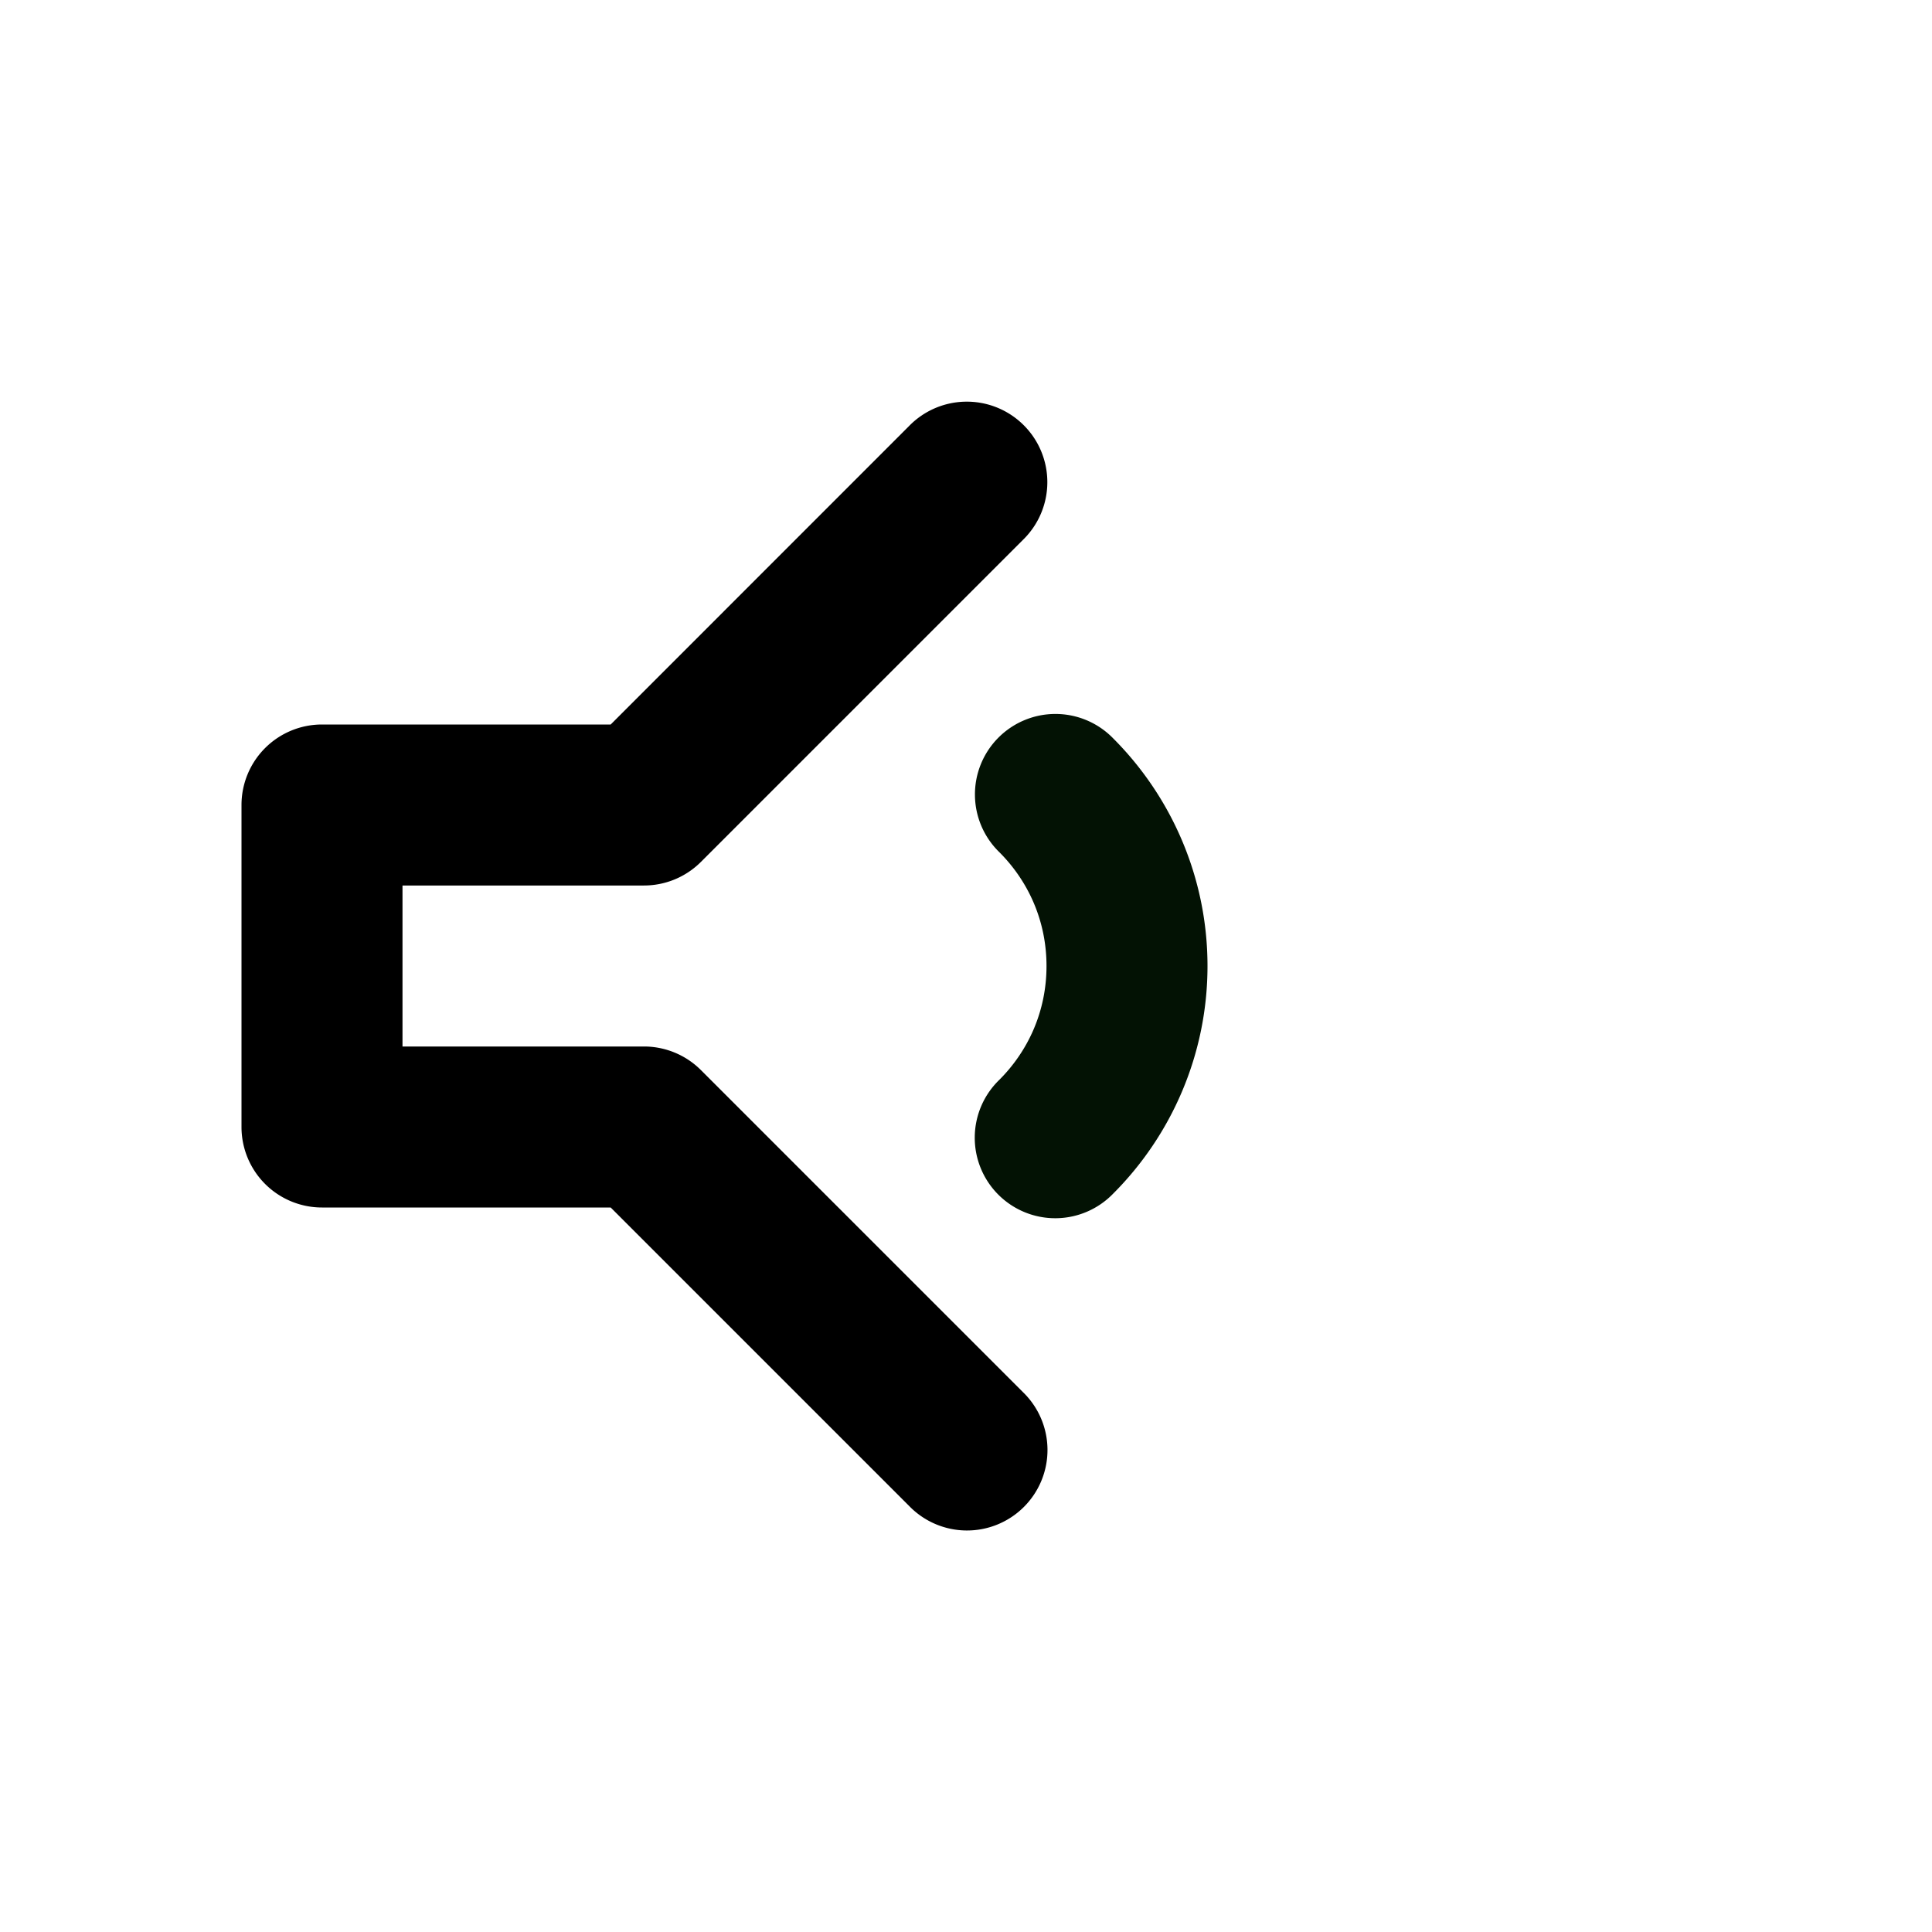 <?xml version="1.0" encoding="UTF-8" standalone="no"?>
<svg
   xmlns:dc="http://purl.org/dc/elements/1.1/"
   xmlns:cc="http://creativecommons.org/ns#"
   xmlns:rdf="http://www.w3.org/1999/02/22-rdf-syntax-ns#"
   xmlns:svg="http://www.w3.org/2000/svg"
   xmlns="http://www.w3.org/2000/svg"
   xmlns:sodipodi="http://sodipodi.sourceforge.net/DTD/sodipodi-0.dtd"
   xmlns:inkscape="http://www.inkscape.org/namespaces/inkscape"
   width="100%"
   height="100%"
   viewBox="0 0 24 24"
   version="1.1"
   xml:space="preserve"
   style="fill-rule:evenodd;clip-rule:evenodd;stroke-linecap:round;stroke-linejoin:round;stroke-miterlimit:1.414;"
   id="svg10029"
   inkscape:version="0.91 r13725"
   sodipodi:docname="volume-down.svg"><defs
     id="defs10039" /><sodipodi:namedview
     pagecolor="#ffffff"
     bordercolor="#666666"
     borderopacity="1"
     objecttolerance="10"
     gridtolerance="10"
     guidetolerance="10"
     inkscape:pageopacity="0"
     inkscape:pageshadow="2"
     inkscape:window-width="640"
     inkscape:window-height="480"
     id="namedview10037"
     showgrid="false"
     inkscape:zoom="19"
     inkscape:cx="12"
     inkscape:cy="12"
     inkscape:current-layer="svg10029" /><path
     style="color:#000000;font-style:normal;font-variant:normal;font-weight:normal;font-stretch:normal;font-size:medium;line-height:normal;font-family:sans-serif;text-indent:0;text-align:start;text-decoration:none;text-decoration-line:none;text-decoration-style:solid;text-decoration-color:#000000;letter-spacing:normal;word-spacing:normal;text-transform:none;direction:ltr;block-progression:tb;writing-mode:lr-tb;baseline-shift:baseline;text-anchor:start;white-space:normal;clip-rule:nonzero;display:inline;overflow:visible;visibility:visible;opacity:1;isolation:auto;mix-blend-mode:normal;color-interpolation:sRGB;color-interpolation-filters:linearRGB;solid-color:#000000;solid-opacity:1;fill:#000000;fill-opacity:1;fill-rule:nonzero;stroke:none;stroke-width:2px;stroke-linecap:butt;stroke-linejoin:miter;stroke-miterlimit:1.414;stroke-dasharray:none;stroke-dashoffset:0;stroke-opacity:1;color-rendering:auto;image-rendering:auto;shape-rendering:auto;text-rendering:auto;enable-background:accumulate"
     d="m 11.98,4.99 a 1,1 0 0 0 -0.688,0.303 L 7.586,9 4,9 a 1,1 0 0 0 -1,1 l 0,4 a 1,1 0 0 0 1,1 l 3.586,0 3.707,3.707 a 1,1 0 1 0 1.414,-1.414 l -4,-4 A 1,1 0 0 0 8,13 l -3,0 0,-2 3,0 A 1,1 0 0 0 8.707,10.707 L 12.707,6.707 A 1,1 0 0 0 11.98,4.99 Z"
     id="path10031"
     inkscape:connector-curvature="0" /><g
     transform="matrix(1,0,0,1,-1,0)"
     id="g10033"><path
       style="color:#000000;font-style:normal;font-variant:normal;font-weight:normal;font-stretch:normal;font-size:medium;line-height:normal;font-family:sans-serif;text-indent:0;text-align:start;text-decoration:none;text-decoration-line:none;text-decoration-style:solid;text-decoration-color:#000000;letter-spacing:normal;word-spacing:normal;text-transform:none;direction:ltr;block-progression:tb;writing-mode:lr-tb;baseline-shift:baseline;text-anchor:start;white-space:normal;clip-rule:nonzero;display:inline;overflow:visible;visibility:visible;opacity:1;isolation:auto;mix-blend-mode:normal;color-interpolation:sRGB;color-interpolation-filters:linearRGB;solid-color:#000000;solid-opacity:1;fill:#031204;fill-opacity:1;fill-rule:nonzero;stroke:none;stroke-width:2px;stroke-linecap:butt;stroke-linejoin:miter;stroke-miterlimit:1.414;stroke-dasharray:none;stroke-dashoffset:0;stroke-opacity:1;color-rendering:auto;image-rendering:auto;shape-rendering:auto;text-rendering:auto;enable-background:accumulate"
       d="M 14.111,8.869 A 1,1 0 0 0 13.414,10.586 C 13.777,10.949 14,11.443 14,12 c 0,0.557 -0.223,1.051 -0.586,1.414 a 1,1 0 1 0 1.414,1.414 C 15.551,14.105 16,13.099 16,12 16,10.901 15.551,9.895 14.828,9.172 A 1,1 0 0 0 14.111,8.869 Z"
       id="path10035"
       inkscape:connector-curvature="0" /></g></svg>